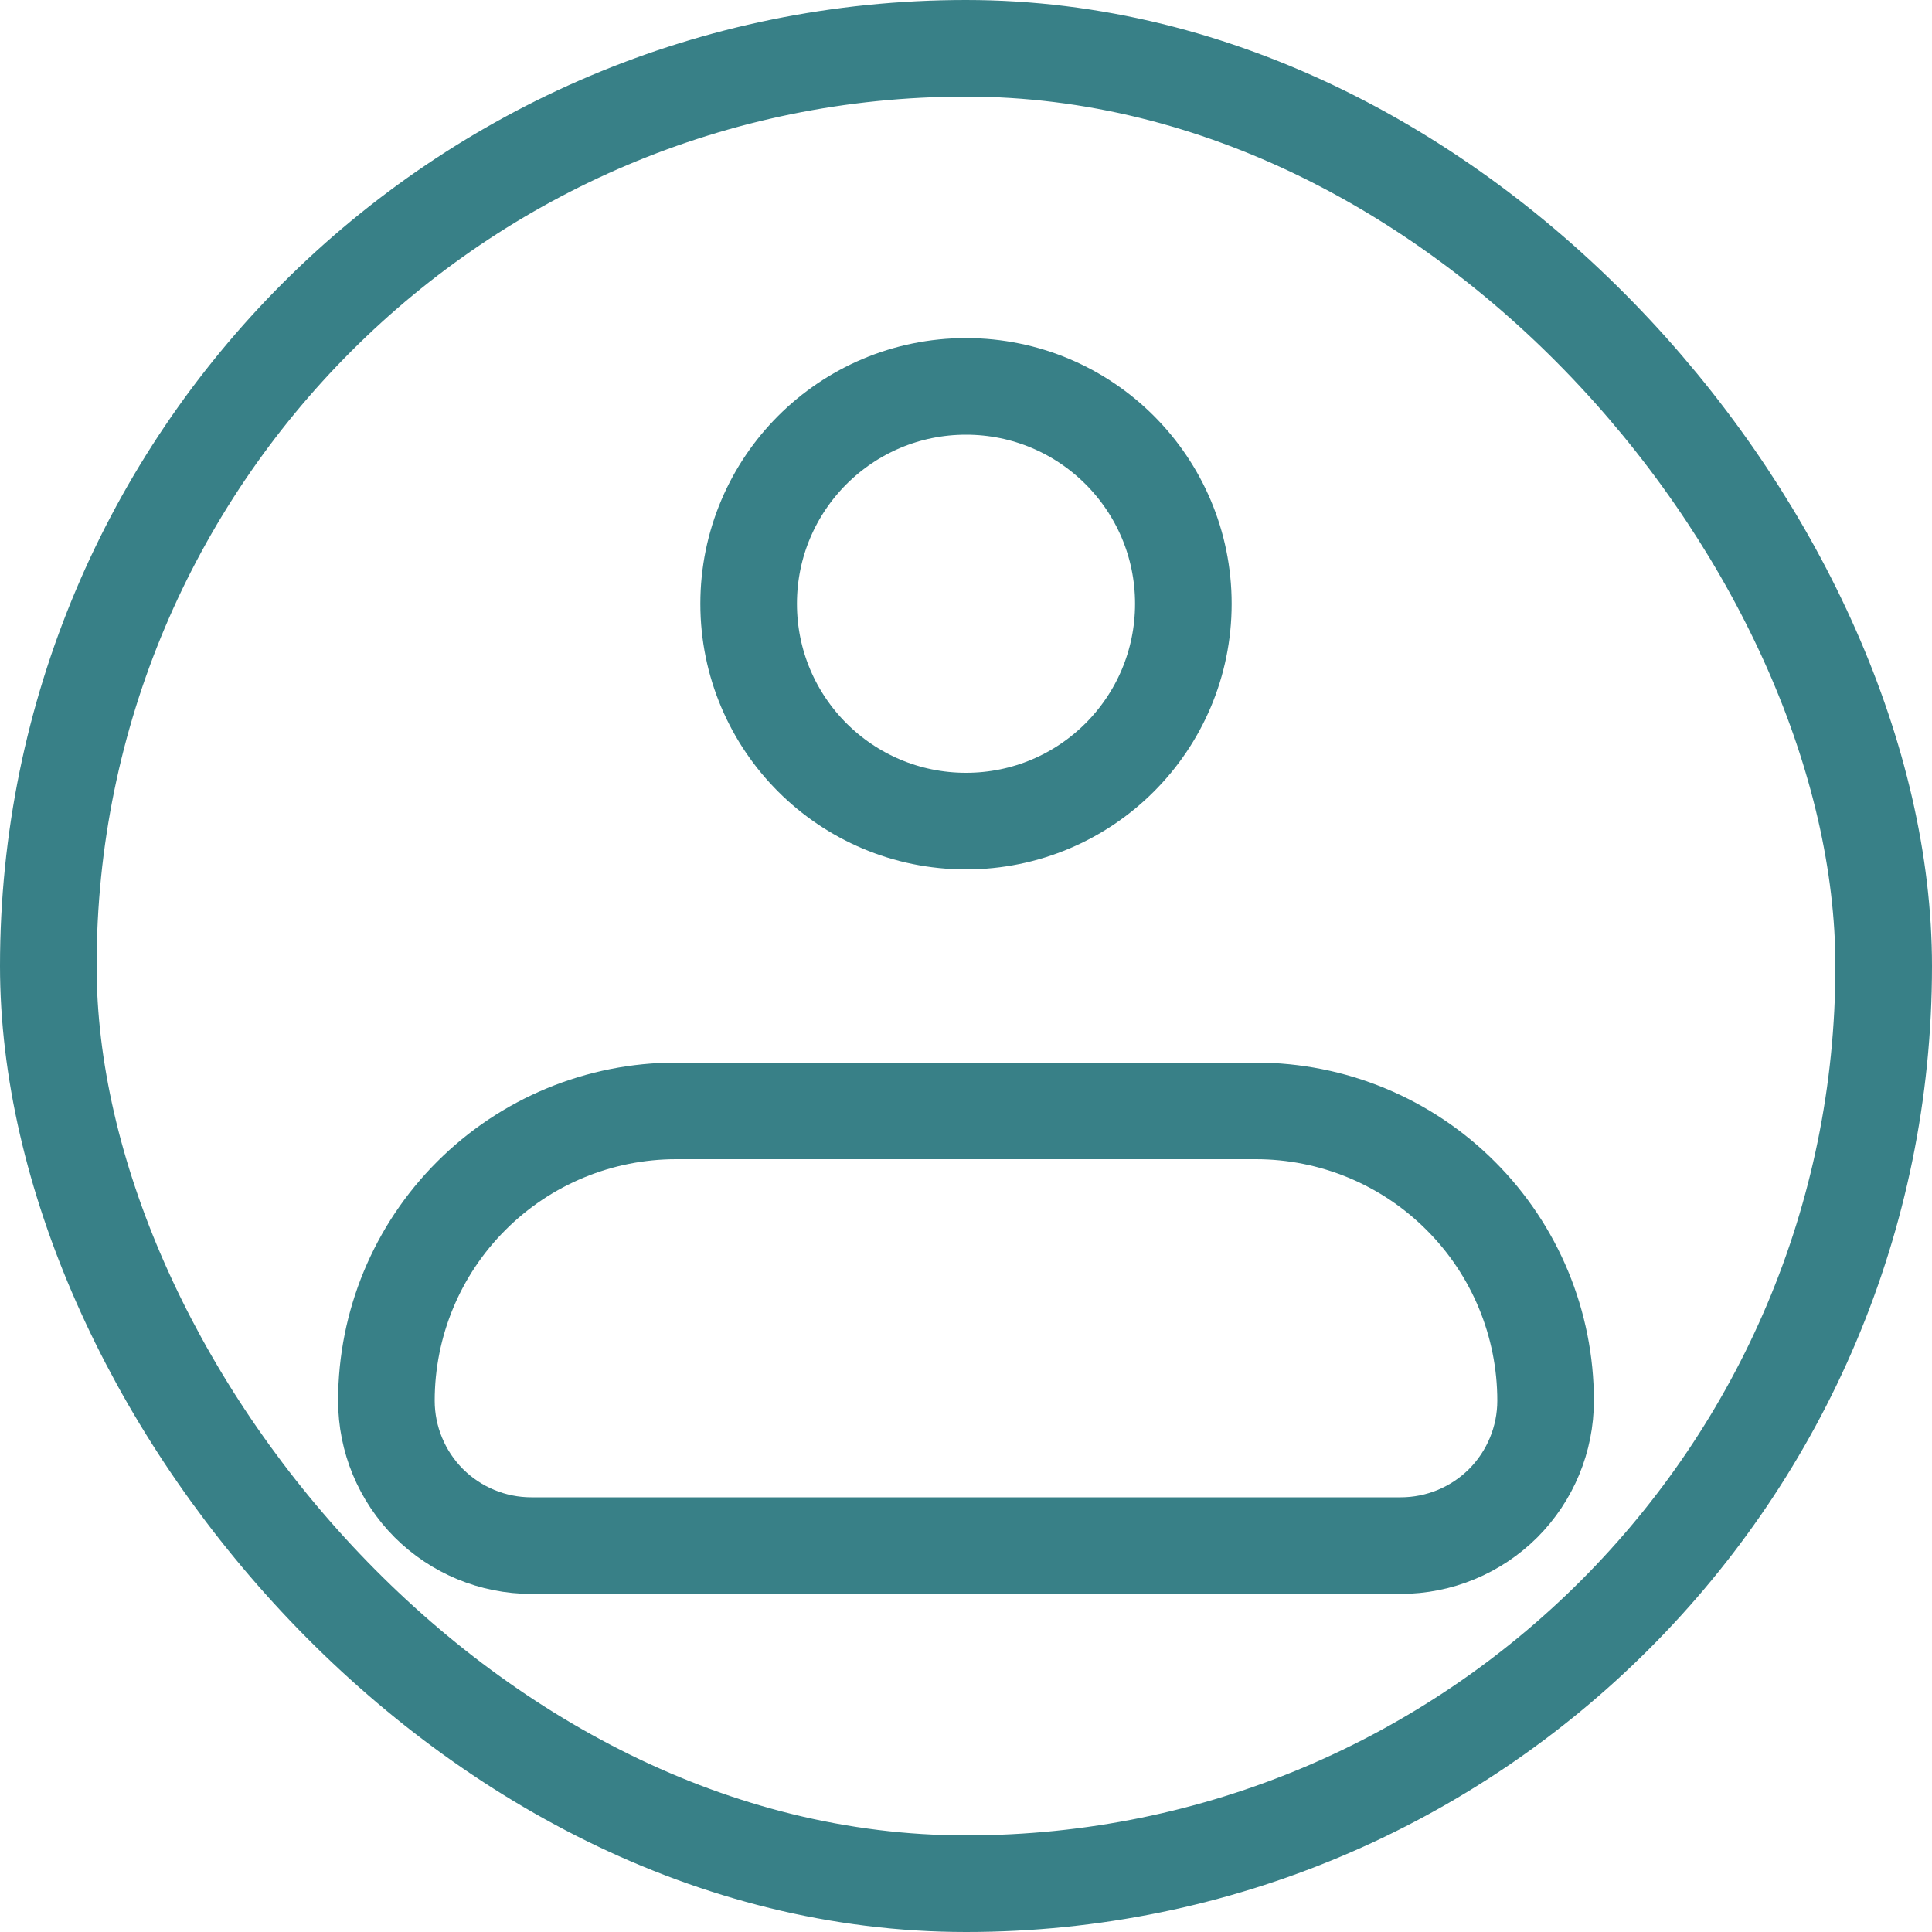 <svg width="20" height="20" viewBox="0 0 20 20" fill="none" xmlns="http://www.w3.org/2000/svg">
<g id="profile button">
<rect id="Rectangle 16" x="0.5" y="0.5" width="19" height="19" rx="9.5" stroke="#388087"/>
<g id="Group">
<path id="Vector" d="M4 14.5C4 13.704 4.316 12.941 4.879 12.379C5.441 11.816 6.204 11.5 7 11.5H13C13.796 11.5 14.559 11.816 15.121 12.379C15.684 12.941 16 13.704 16 14.5C16 14.898 15.842 15.279 15.561 15.561C15.279 15.842 14.898 16 14.5 16H5.5C5.102 16 4.721 15.842 4.439 15.561C4.158 15.279 4 14.898 4 14.5Z" stroke="#388087" stroke-linejoin="round"/>
<path id="Vector_2" d="M10 8.5C11.243 8.5 12.25 7.493 12.25 6.25C12.25 5.007 11.243 4 10 4C8.757 4 7.75 5.007 7.75 6.25C7.75 7.493 8.757 8.5 10 8.5Z" stroke="#388087"/>
</g>
</g>
</svg>
